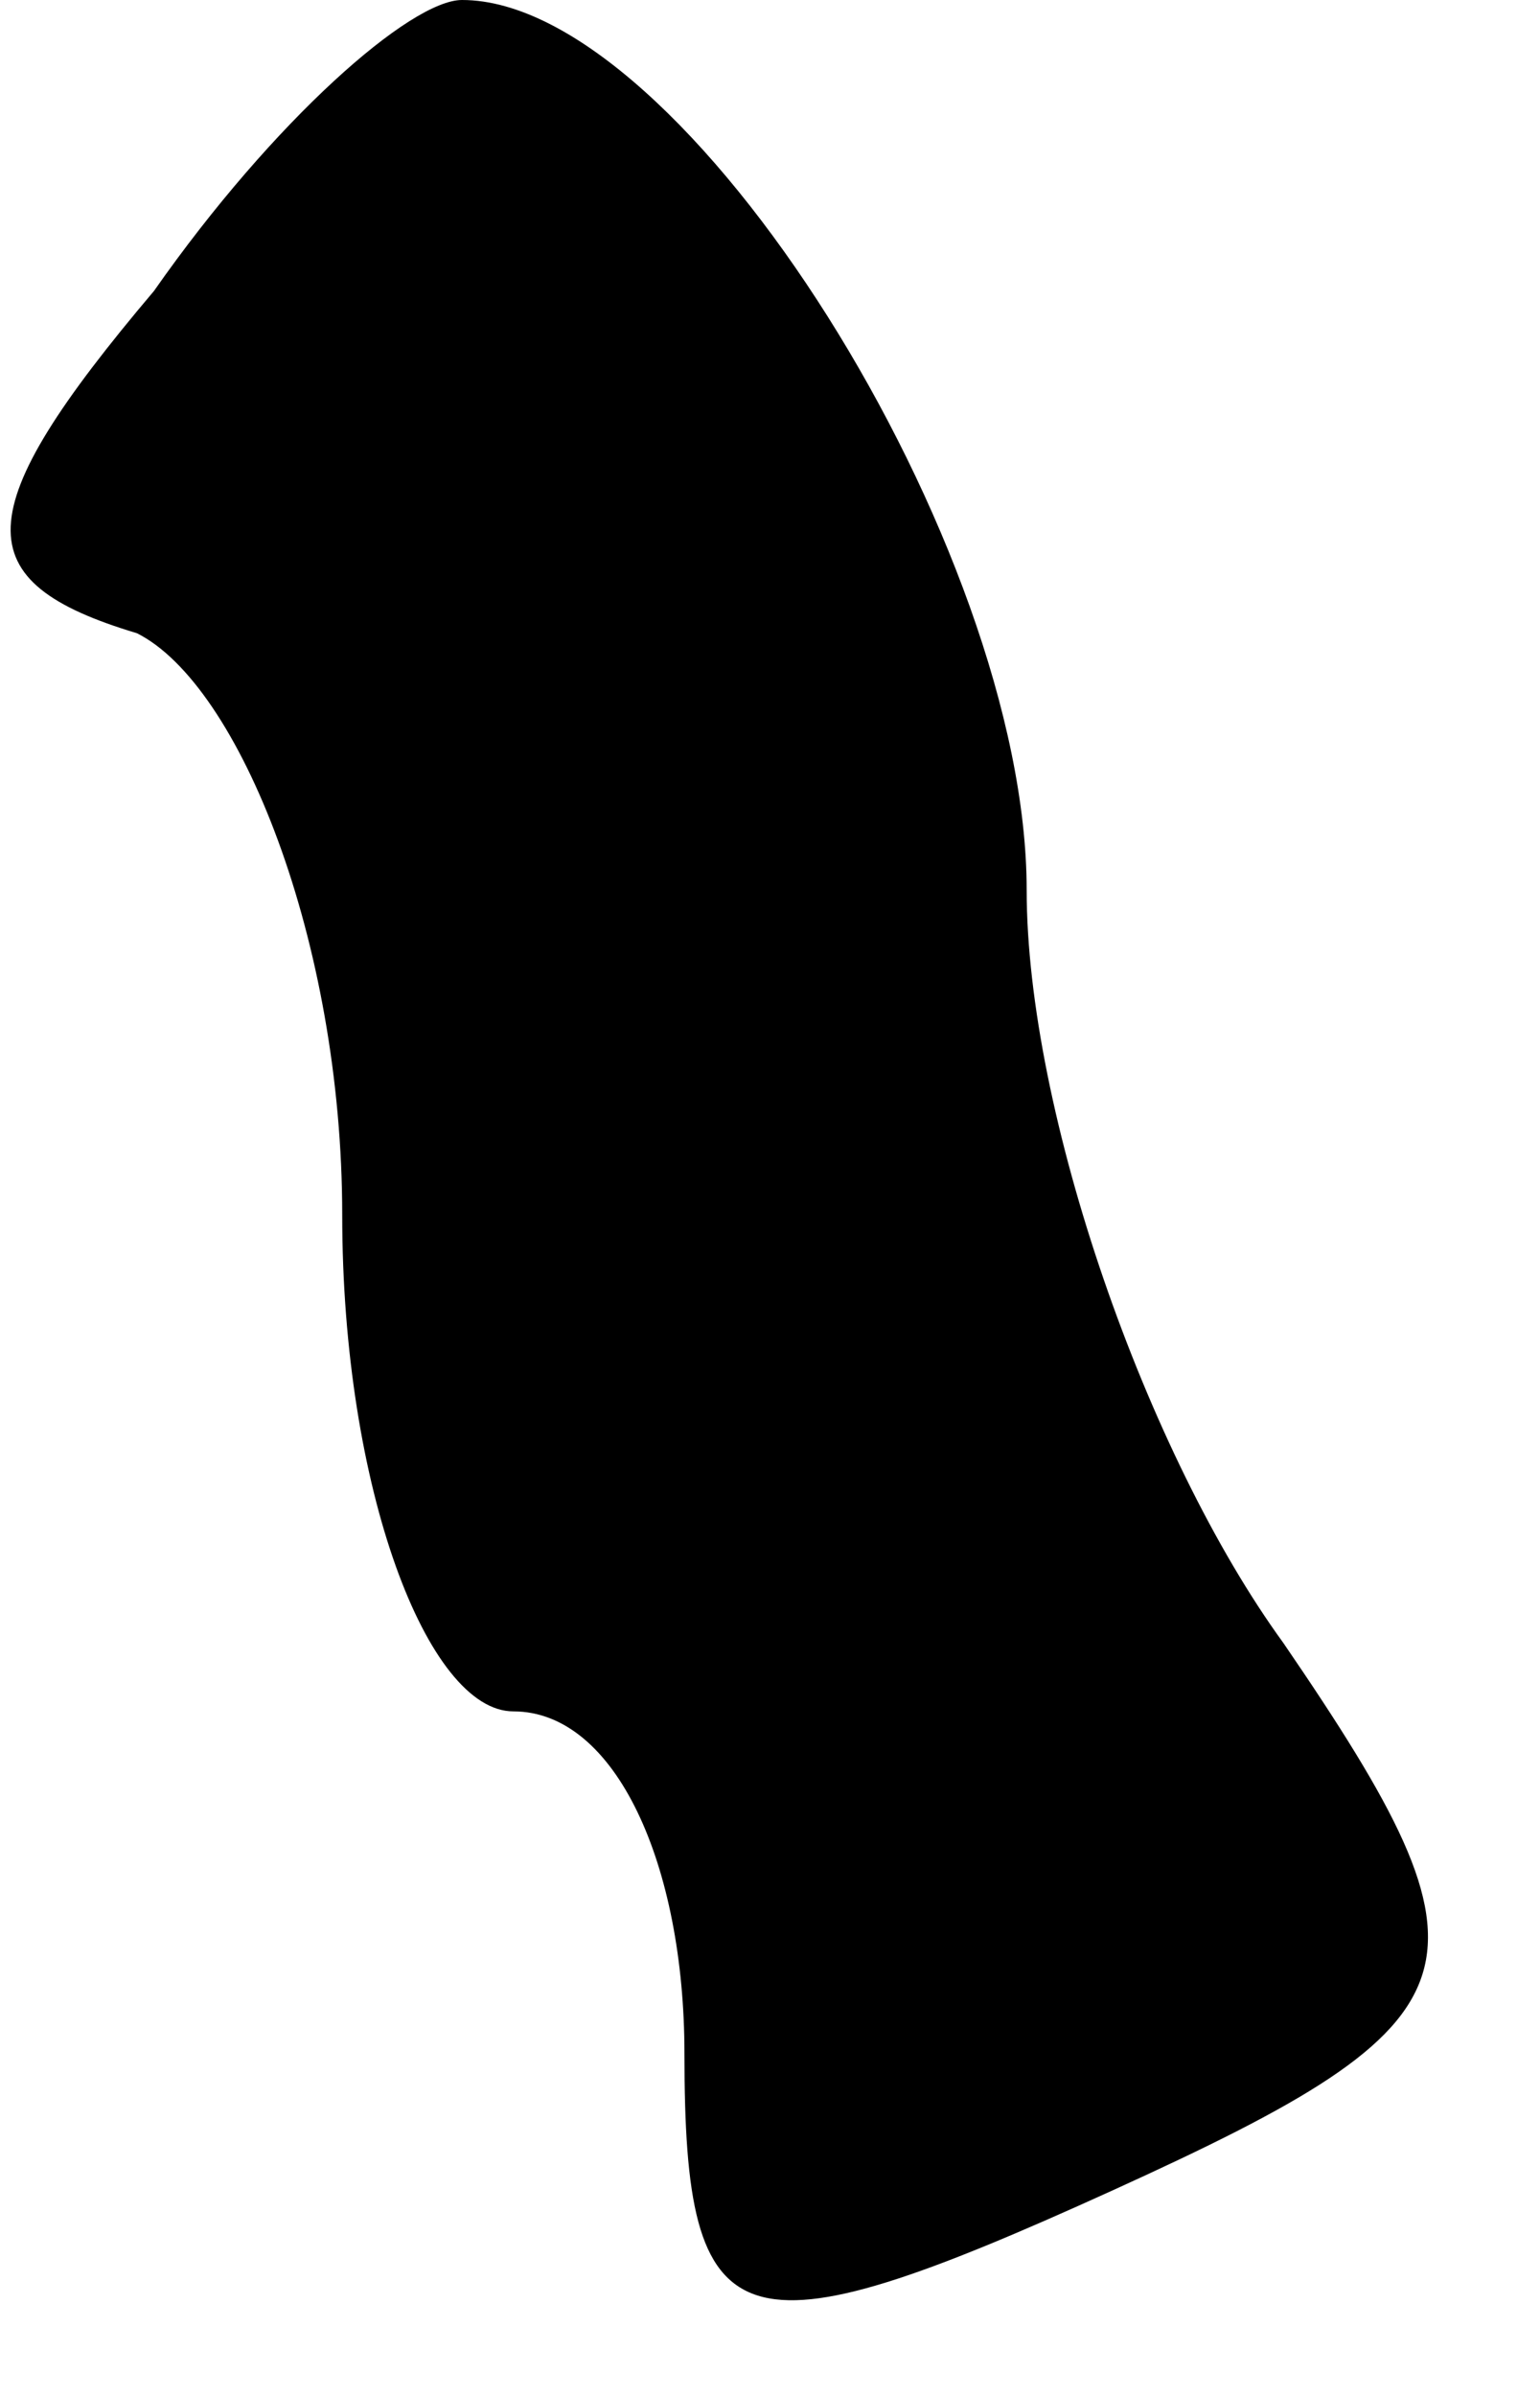 <?xml version="1.0" standalone="no"?>
<!DOCTYPE svg PUBLIC "-//W3C//DTD SVG 20010904//EN"
 "http://www.w3.org/TR/2001/REC-SVG-20010904/DTD/svg10.dtd">
<svg version="1.0" xmlns="http://www.w3.org/2000/svg"
 width="9pt" height="14pt" viewBox="0 0 9 14"
 preserveAspectRatio="xMidYMid meet">
<g transform="translate(0,14) scale(0.1,-0.1)"
fill="#000000" stroke="none">
<path fill="#000000" stroke="none" d="M9 123 c-11 -13 -11 -17 -1 -20 6 -3
12 -18 12 -34 0 -16 5 -29 10 -29 6 0 10 -9 10 -20 0 -17 3 -18 25 -8 22 10
23 13 10 32 -8 11 -15 31 -15 44 0 20 -20 52 -33 52 -3 0 -11 -7 -18 -17z"/>
</g>
</svg>
